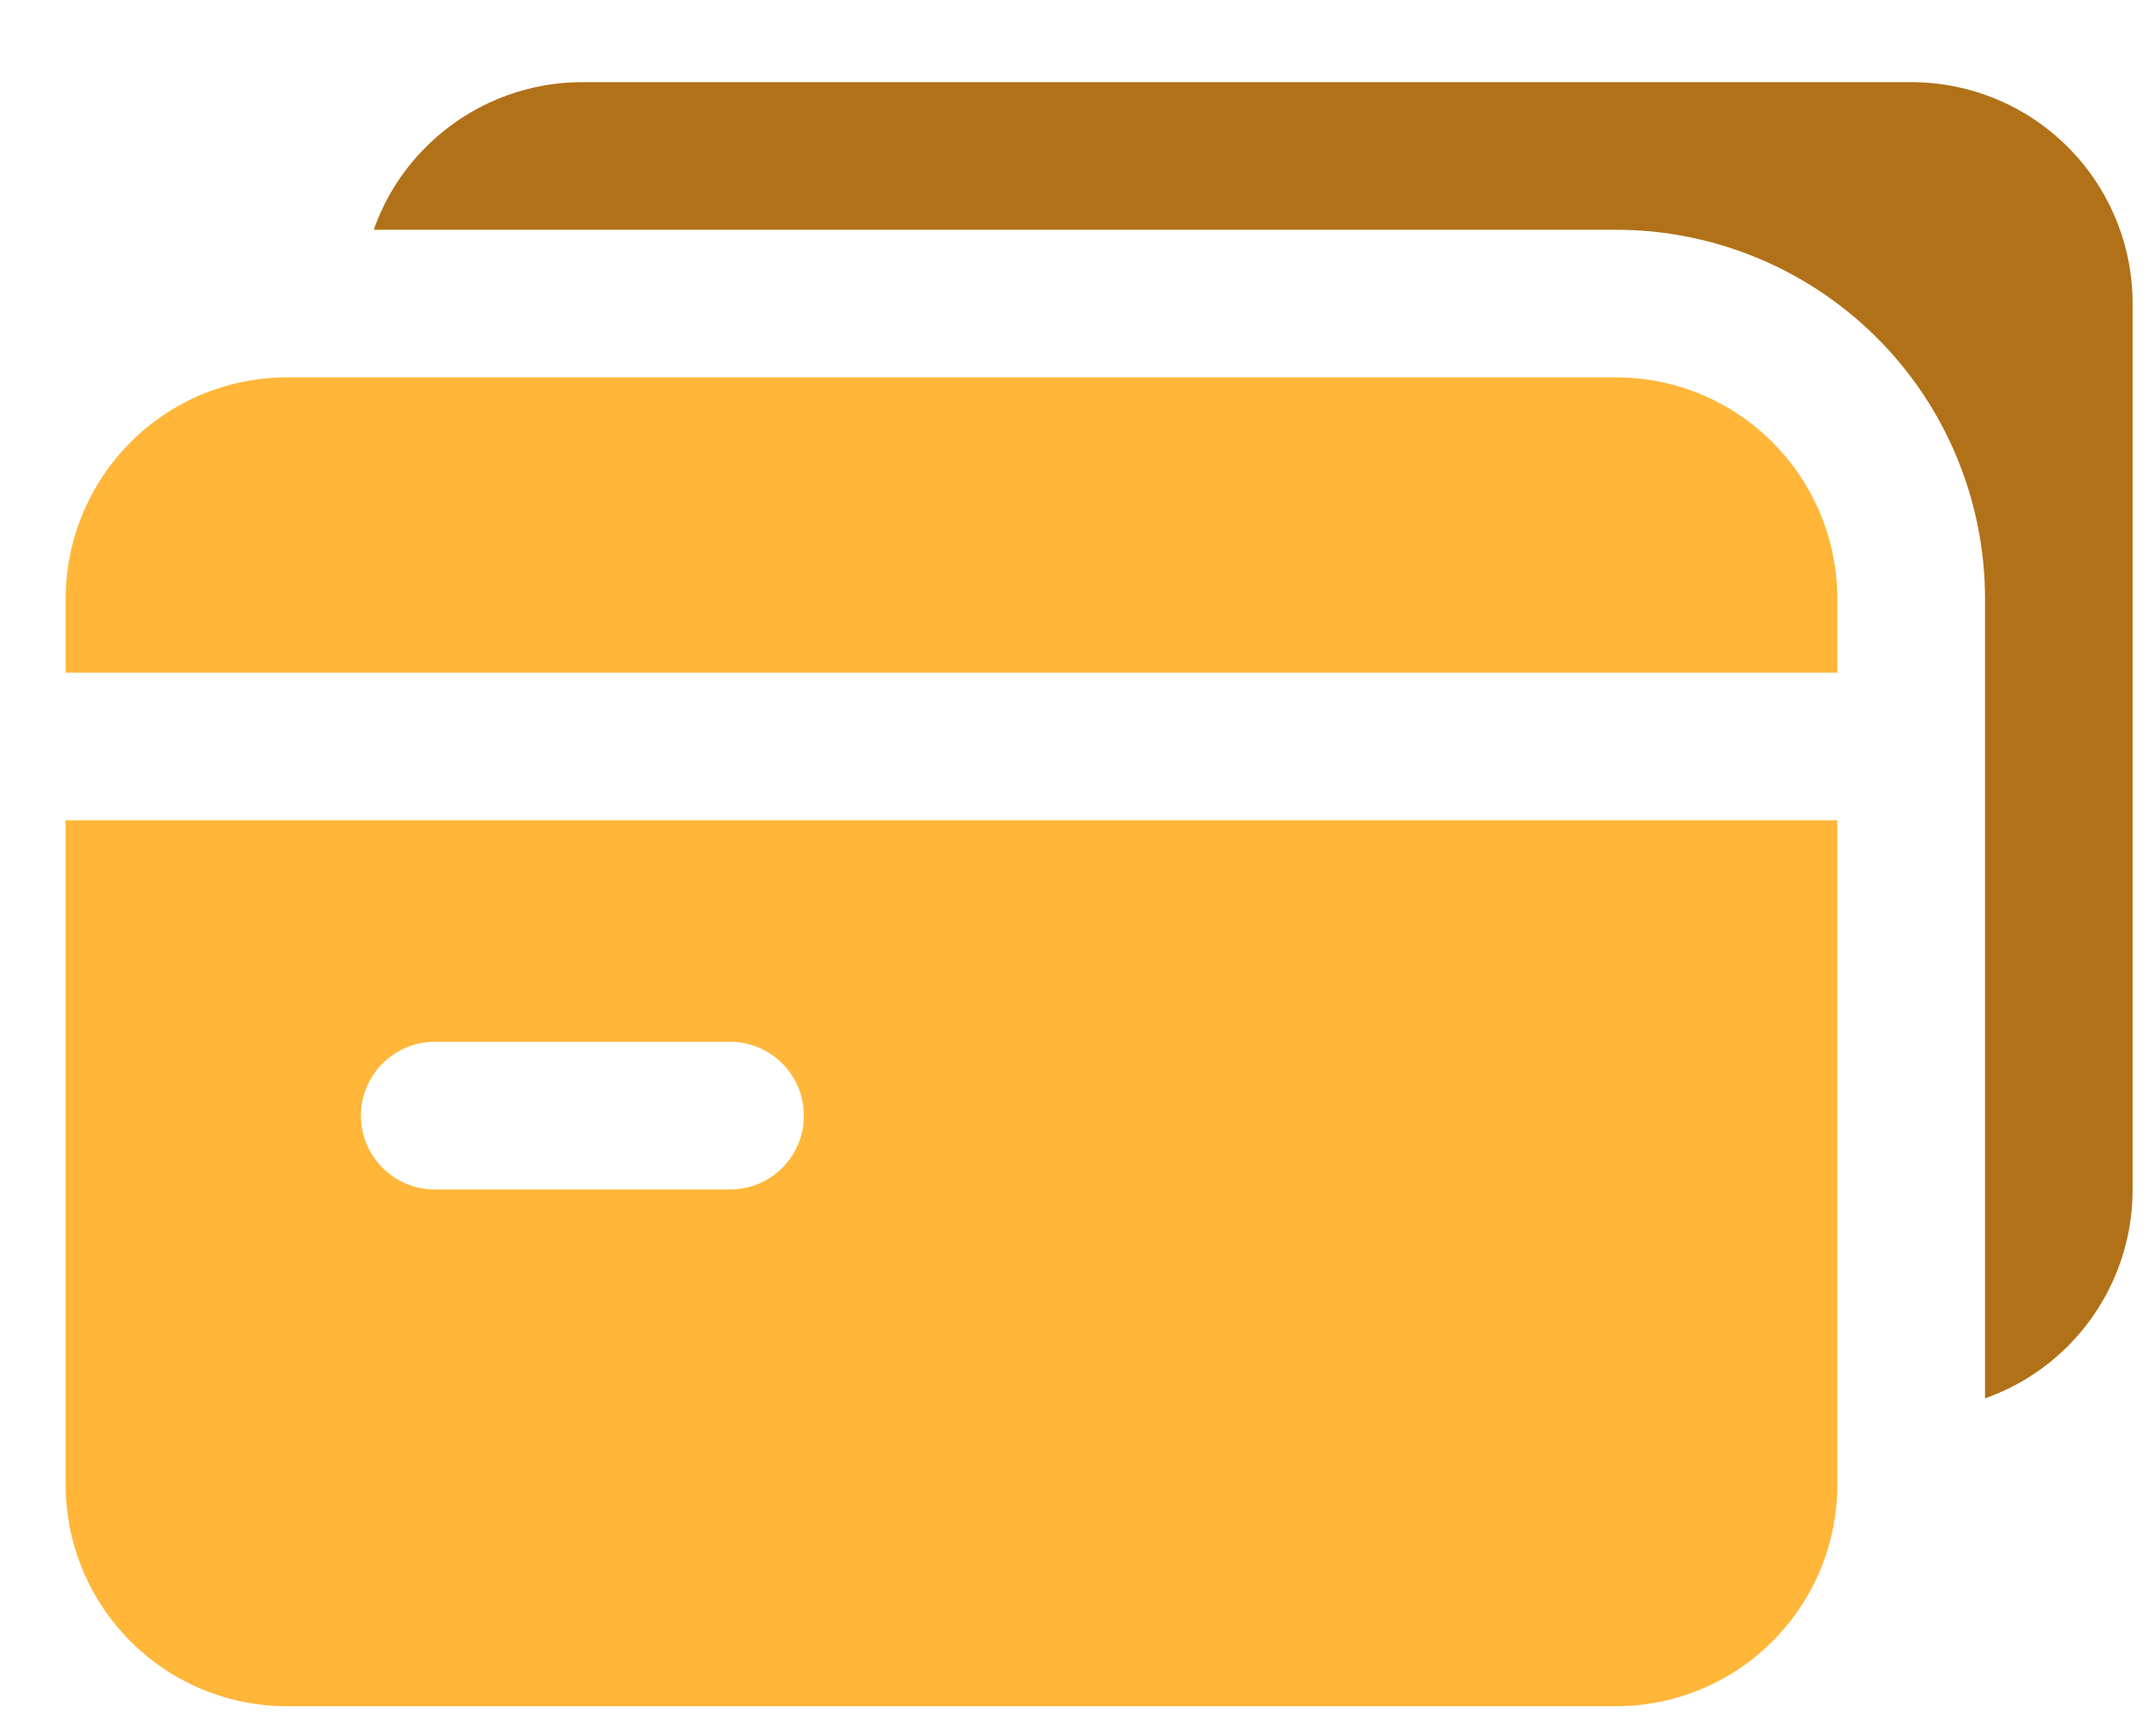 <svg width="20" height="16" viewBox="0 0 20 16" fill="none" xmlns="http://www.w3.org/2000/svg">
<path fill-rule="evenodd" clip-rule="evenodd" d="M3.467 2.131C3.568 1.845 3.731 1.582 3.951 1.364C4.336 0.978 4.858 0.762 5.404 0.762H17.729C18.274 0.762 18.797 0.978 19.182 1.364C19.567 1.748 19.783 2.271 19.783 2.816V11.034C19.783 11.579 19.567 12.101 19.182 12.486C18.963 12.705 18.701 12.869 18.414 12.97V5.555C18.414 4.647 18.054 3.776 17.412 3.134C16.769 2.492 15.898 2.131 14.99 2.131H3.467Z" fill="#B17118"/>
<path fill-rule="evenodd" clip-rule="evenodd" d="M0.609 6.239V5.554C0.609 5.009 0.826 4.487 1.211 4.102C1.596 3.716 2.119 3.5 2.664 3.5H14.989C15.534 3.5 16.057 3.716 16.442 4.102C16.827 4.487 17.044 5.009 17.044 5.554V6.239H0.609ZM17.044 7.609V13.772C17.044 14.317 16.827 14.839 16.442 15.224C16.057 15.61 15.534 15.826 14.989 15.826H2.664C2.119 15.826 1.596 15.61 1.211 15.224C0.826 14.839 0.609 14.317 0.609 13.772V7.609H17.044ZM4.033 11.033H6.772C7.151 11.033 7.457 10.726 7.457 10.348C7.457 9.97 7.151 9.663 6.772 9.663H4.033C3.655 9.663 3.348 9.97 3.348 10.348C3.348 10.726 3.655 11.033 4.033 11.033Z" fill="#FFB639"/>
</svg>
